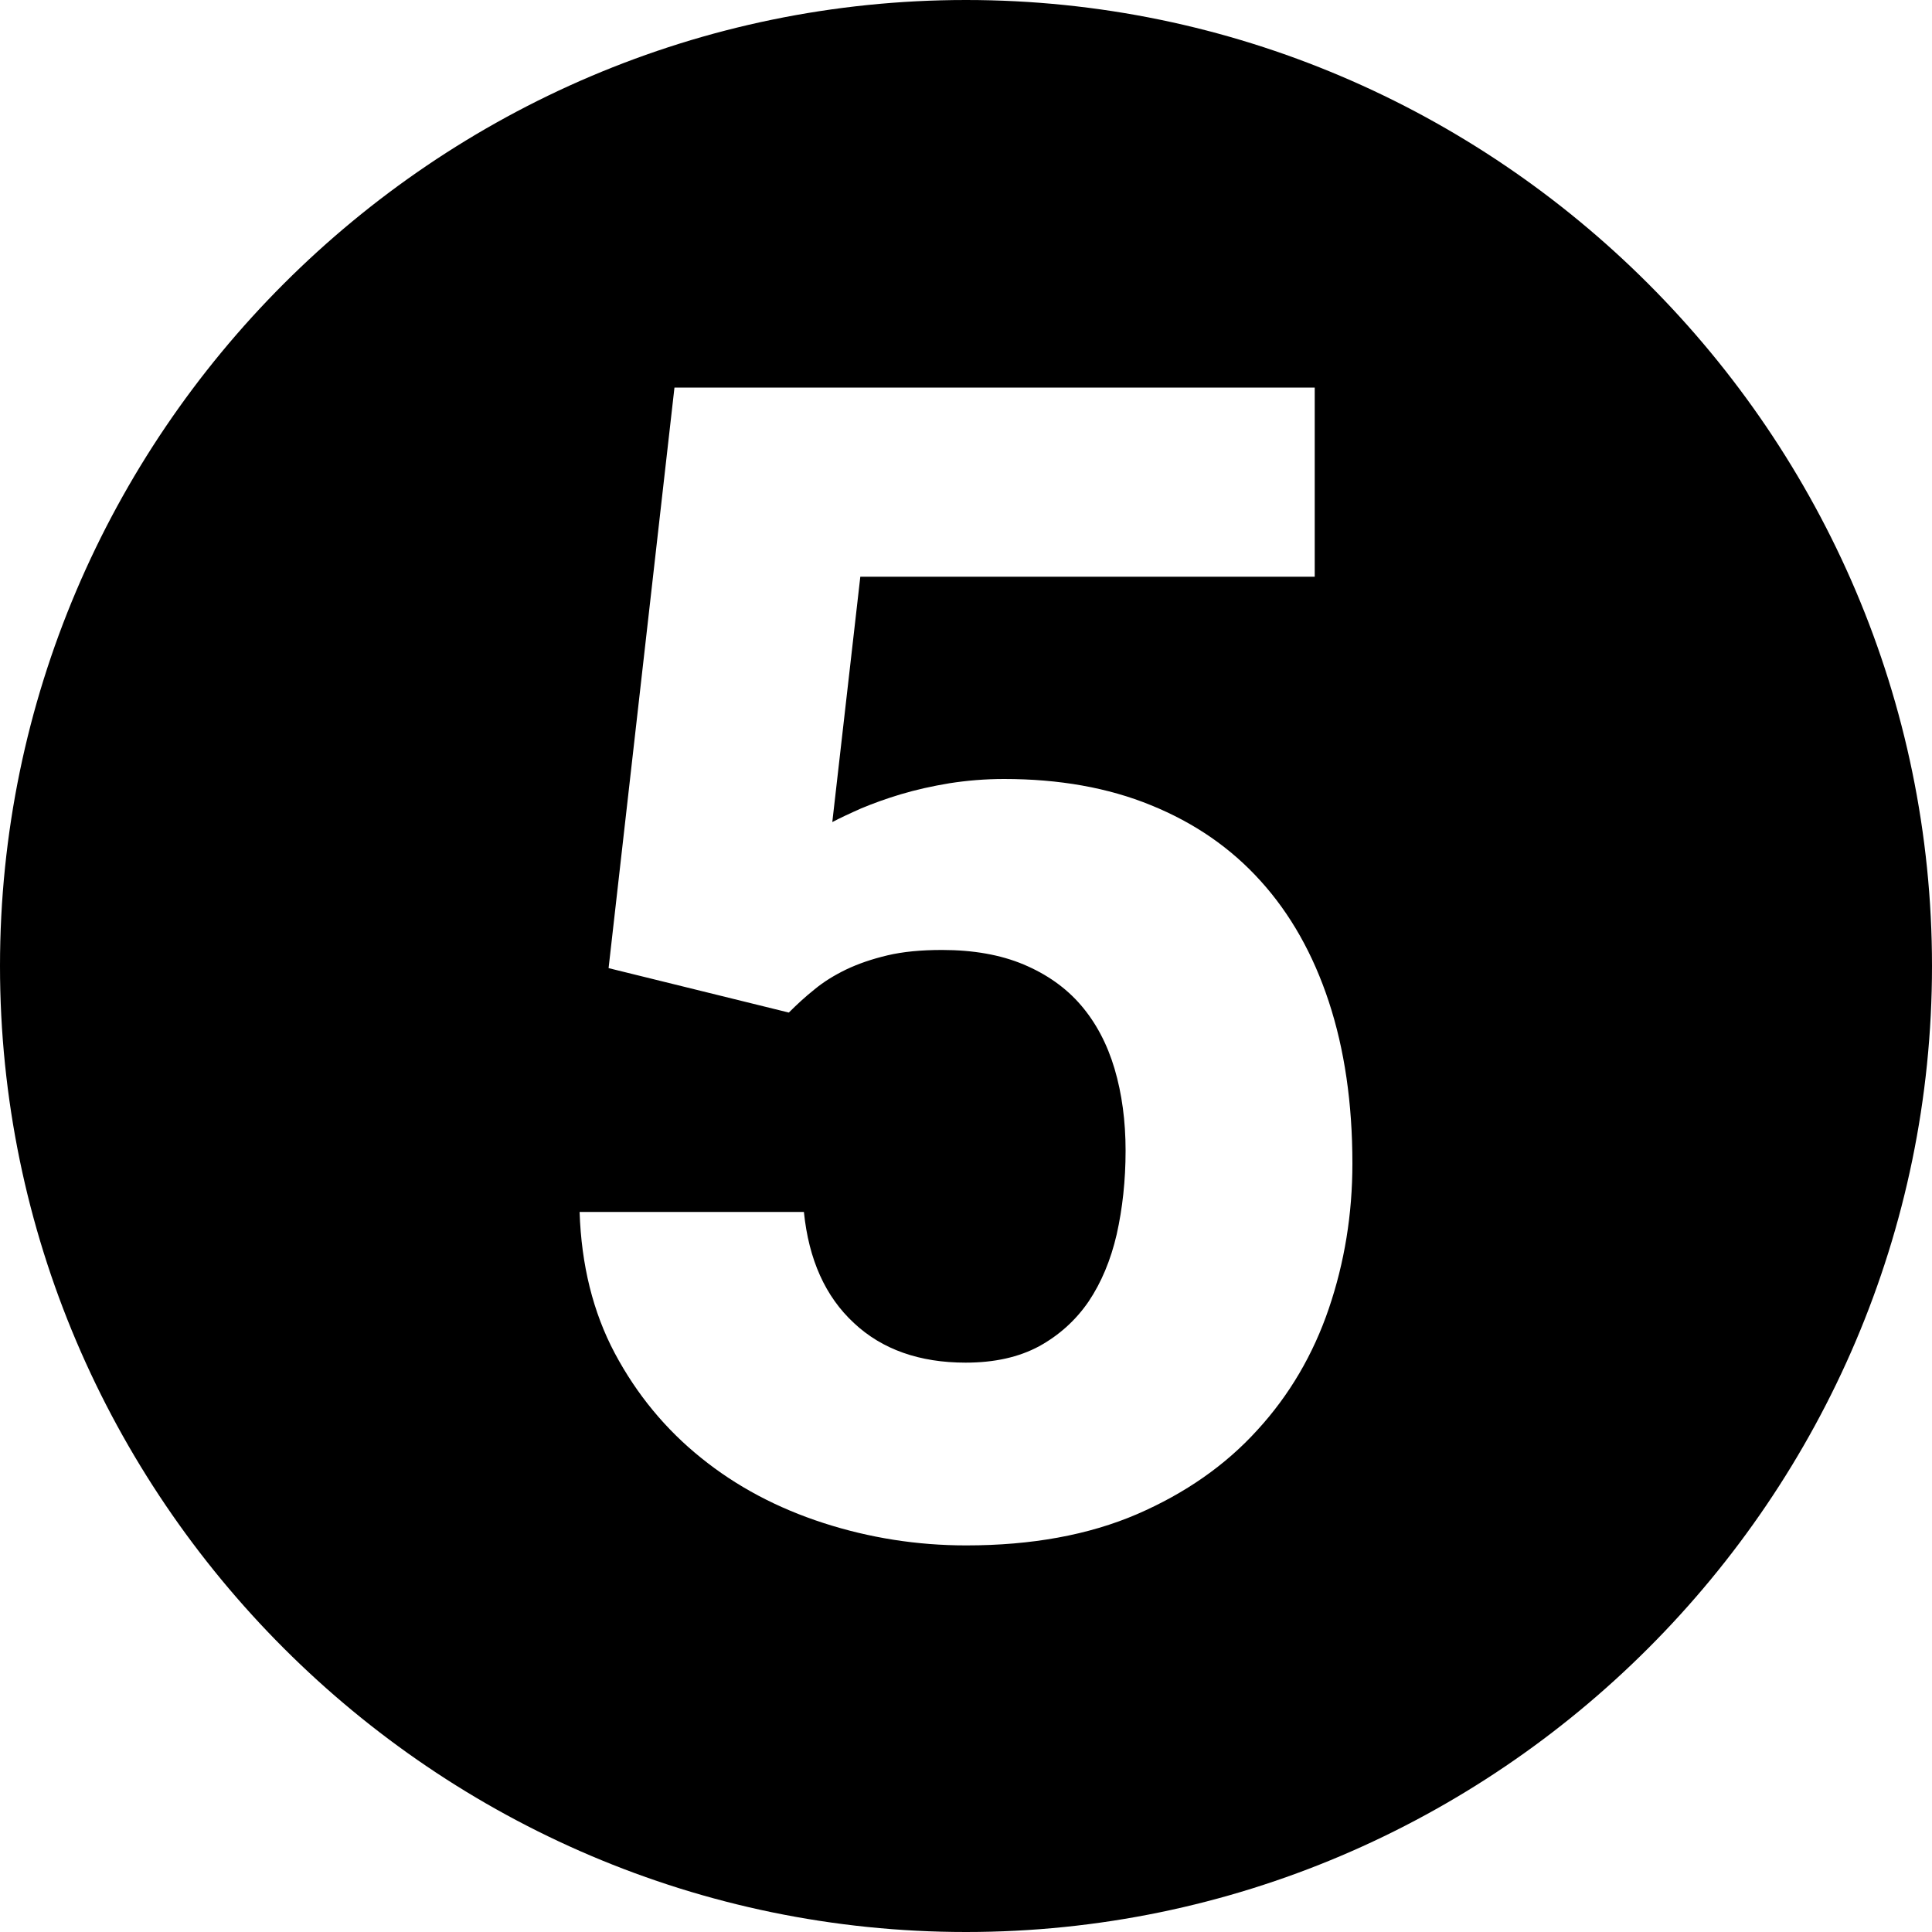 <?xml version="1.0" encoding="iso-8859-1"?>
<!-- Generator: Adobe Illustrator 22.1.0, SVG Export Plug-In . SVG Version: 6.00 Build 0)  -->
<svg version="1.1" id="Sharp" xmlns="http://www.w3.org/2000/svg" xmlns:xlink="http://www.w3.org/1999/xlink" x="0px" y="0px"
	 viewBox="0 0 10 10" style="enable-background:new 0 0 10 10;" xml:space="preserve">
<path d="M5,0C2.25,0,0,2.25,0,5s2.25,5,5,5s5-2.25,5-5S7.75,0,5,0z M6.878,6.773c-0.081,0.238-0.204,0.448-0.37,0.629
	C6.343,7.584,6.135,7.729,5.886,7.837C5.635,7.945,5.34,7.999,5.001,7.999c-0.254,0-0.501-0.039-0.739-0.116
	c-0.238-0.077-0.45-0.189-0.633-0.337C3.446,7.399,3.296,7.218,3.182,7.004C3.069,6.791,3.009,6.547,3,6.273h1.161
	C4.186,6.52,4.272,6.711,4.42,6.848c0.146,0.137,0.34,0.205,0.578,0.205c0.149,0,0.275-0.028,0.381-0.085
	c0.103-0.057,0.189-0.134,0.256-0.232C5.7,6.639,5.749,6.523,5.78,6.389c0.03-0.134,0.046-0.279,0.046-0.433
	S5.807,5.661,5.769,5.532C5.731,5.404,5.673,5.294,5.595,5.203S5.417,5.042,5.298,4.992c-0.119-0.05-0.26-0.075-0.422-0.075
	c-0.109,0-0.203,0.009-0.283,0.028s-0.15,0.043-0.213,0.073c-0.062,0.03-0.117,0.064-0.164,0.103
	c-0.049,0.039-0.092,0.079-0.133,0.12L3.15,5.011l0.341-3.005h3.314v0.979H4.453L4.308,4.255c0.04-0.021,0.091-0.045,0.15-0.071
	c0.06-0.025,0.128-0.05,0.205-0.073C4.74,4.088,4.824,4.069,4.915,4.054C5.005,4.04,5.099,4.032,5.197,4.032
	c0.285,0,0.539,0.045,0.761,0.136C6.182,4.259,6.371,4.389,6.525,4.56C6.679,4.73,6.797,4.939,6.878,5.185S7,5.71,7,6.022
	C7,6.285,6.959,6.535,6.878,6.773z"/>
</svg>
